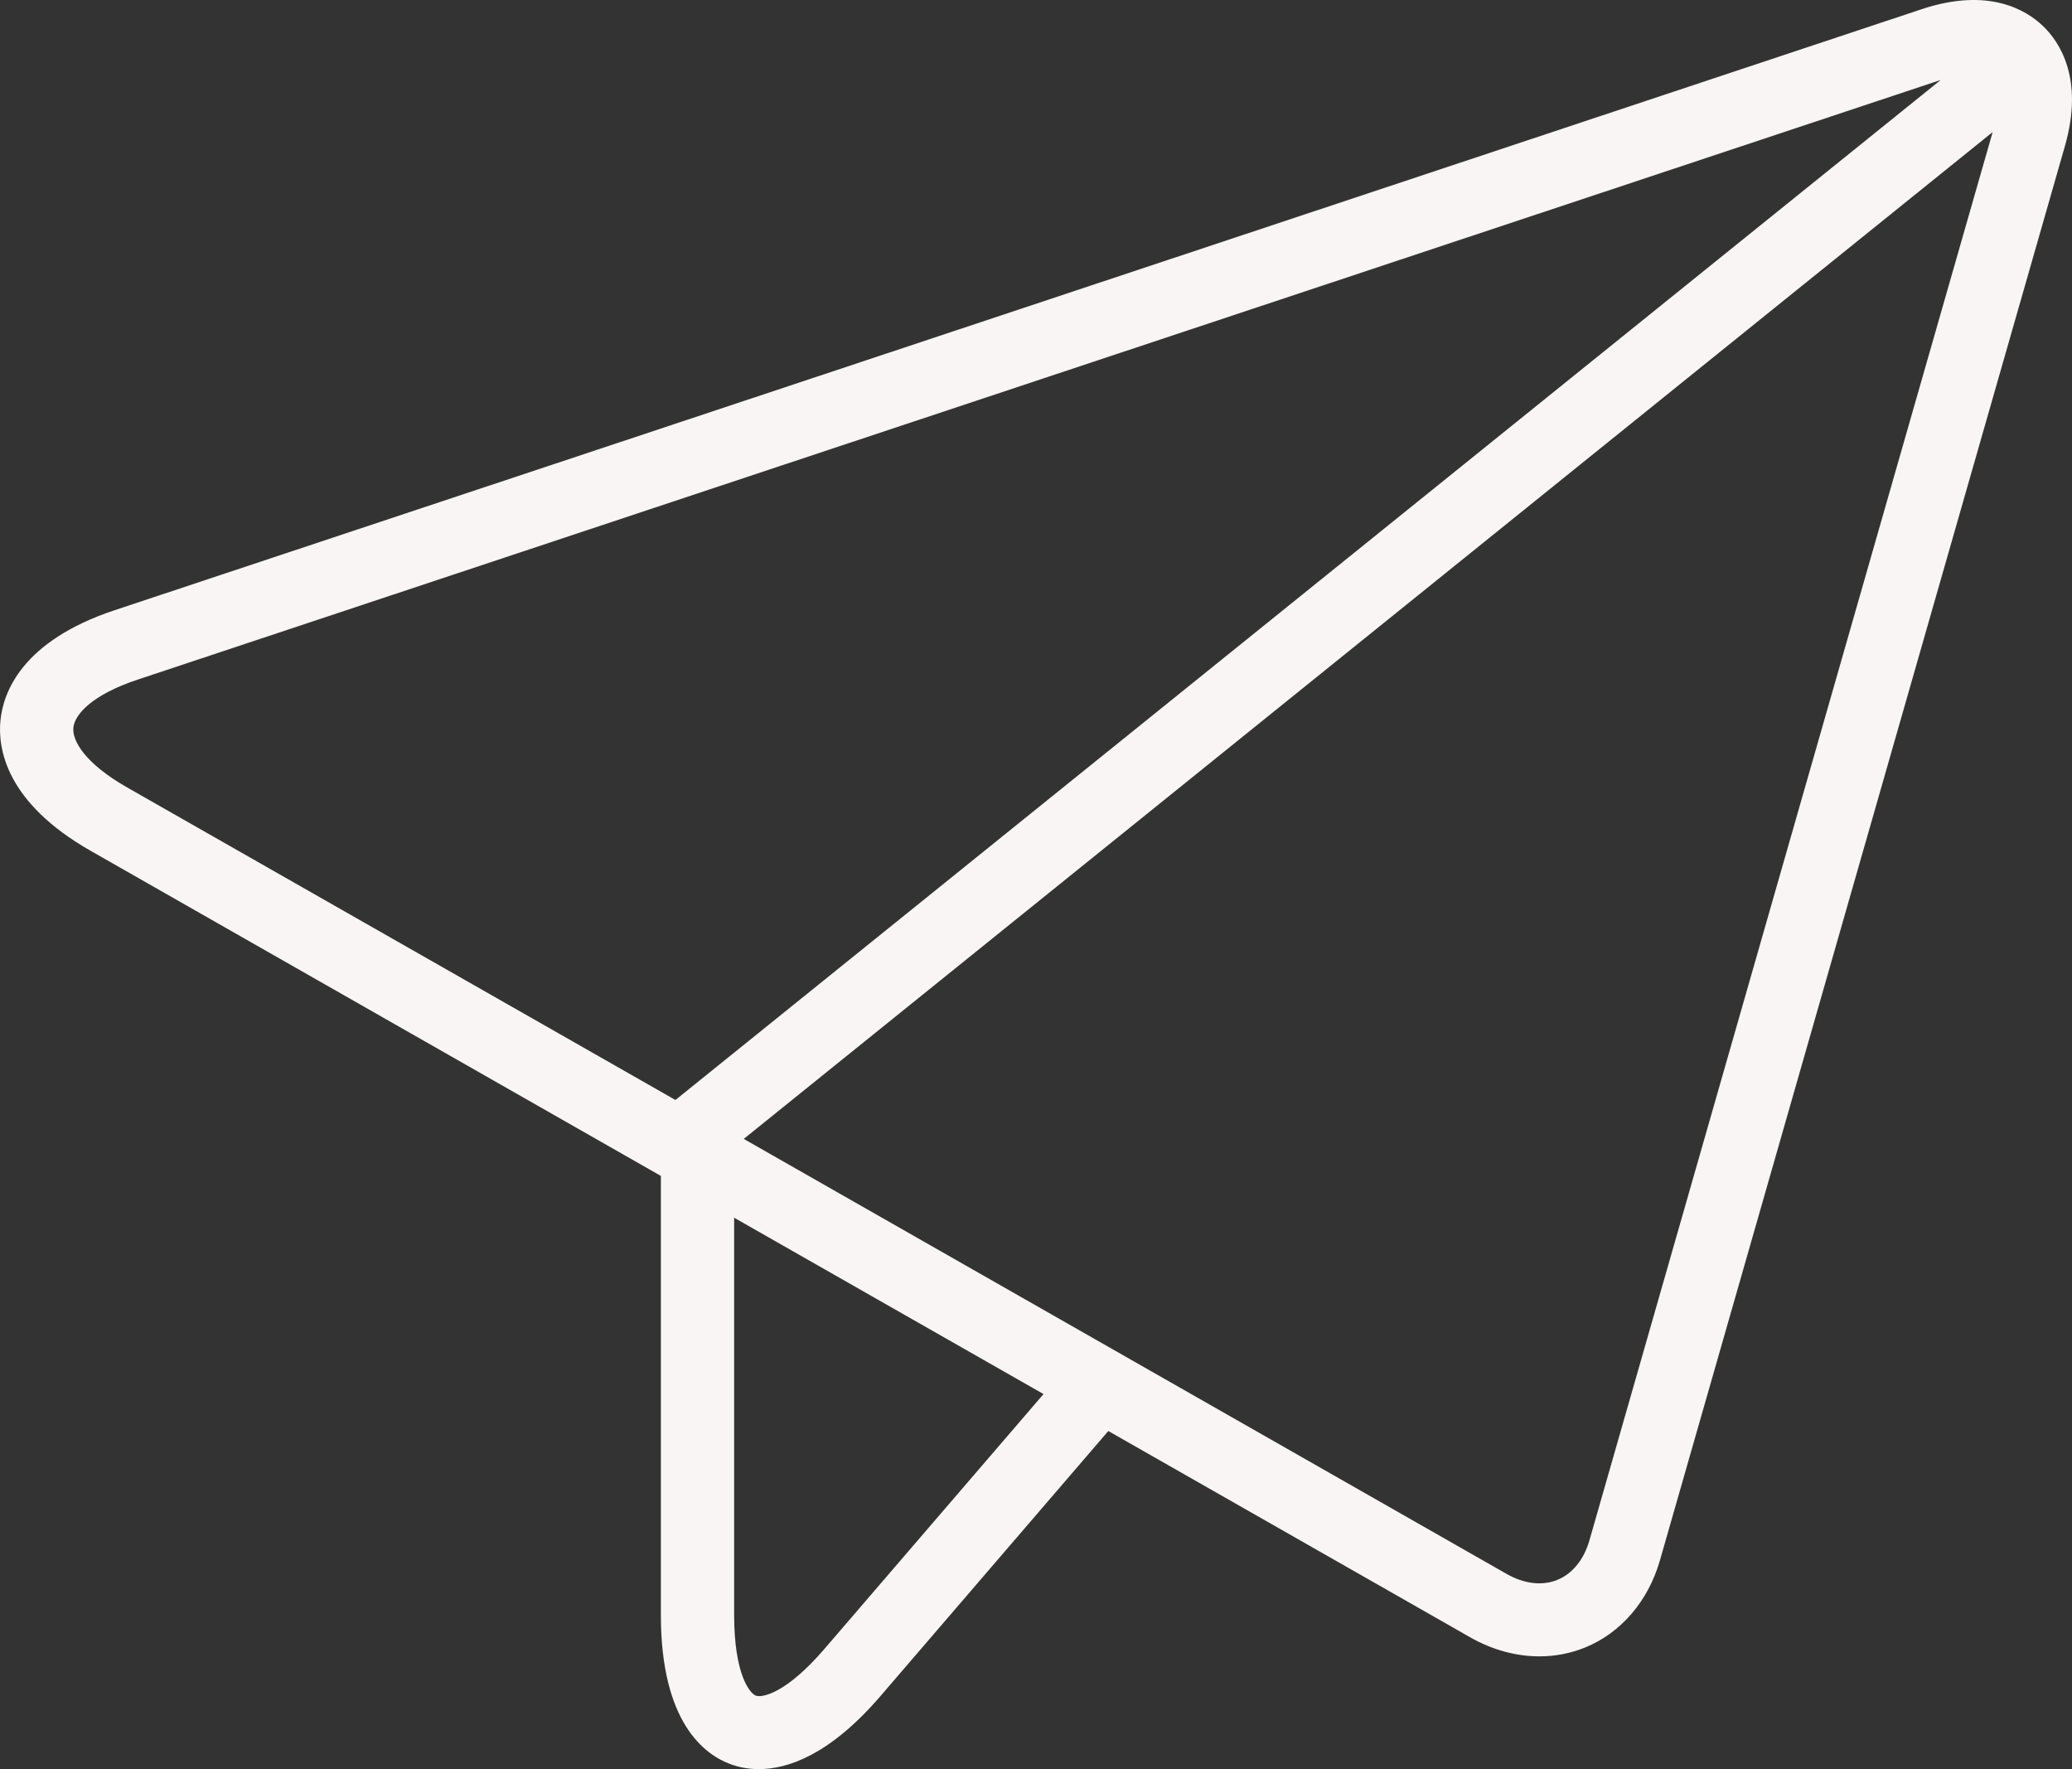 <?xml version="1.0" encoding="UTF-8"?>
<svg width="41px" height="35px" viewBox="0 0 41 35" version="1.1" xmlns="http://www.w3.org/2000/svg" xmlns:xlink="http://www.w3.org/1999/xlink">
    <rect x="0" y="0" width="41" height="35" fill="#333333" stroke="none"/>
    <!-- Generator: Sketch 52.2 (67145) - http://www.bohemiancoding.com/sketch -->
    <title>79</title>
    <desc>Created with Sketch.</desc>
    <g id="Page-1" stroke="none" stroke-width="1" fill="none" fill-rule="evenodd">
        <g id="Desktop-HD" transform="translate(-699, -907)" fill="#FAF5F5" fill-rule="nonzero">
            <g id="hero-text" transform="translate(326, 761)">
                <path d="M374.791,162.831 L383.37,167.721 L386.077,169.264 L386.077,177.948 C386.077,180.077 386.939,180.712 387.453,180.901 C387.598,180.955 387.787,181 388.016,181 C388.596,181 389.428,180.712 390.424,179.553 L394.931,174.311 L402.093,178.393 C402.53,178.642 403.001,178.769 403.461,178.769 C403.772,178.769 404.077,178.711 404.363,178.595 C405.074,178.306 405.615,177.677 405.847,176.867 L410.533,160.507 L413.86,148.889 C414.243,147.55 413.751,146.826 413.424,146.513 C413.096,146.2 412.35,145.741 411.025,146.182 L389.05,153.49 L375.263,158.074 C373.429,158.685 373.063,159.701 373.009,160.253 C372.954,160.805 373.113,161.874 374.791,162.831 Z M389.323,178.611 C388.554,179.509 388.077,179.592 387.956,179.546 C387.837,179.501 387.527,179.129 387.527,177.949 L387.527,170.091 L393.649,173.58 L389.323,178.611 Z M412.43,148.613 L409.137,160.11 L404.452,176.471 C404.342,176.855 404.116,177.134 403.816,177.256 C403.517,177.378 403.16,177.336 402.812,177.138 L387.717,168.532 L412.43,148.613 Z M375.722,159.446 L389.509,154.862 L411.402,147.582 L386.365,167.762 L384.09,166.465 L375.511,161.576 C374.69,161.107 374.425,160.659 374.452,160.395 C374.478,160.133 374.825,159.744 375.722,159.446 Z" id="79"></path>
            </g>
        </g>
    </g>
</svg>
